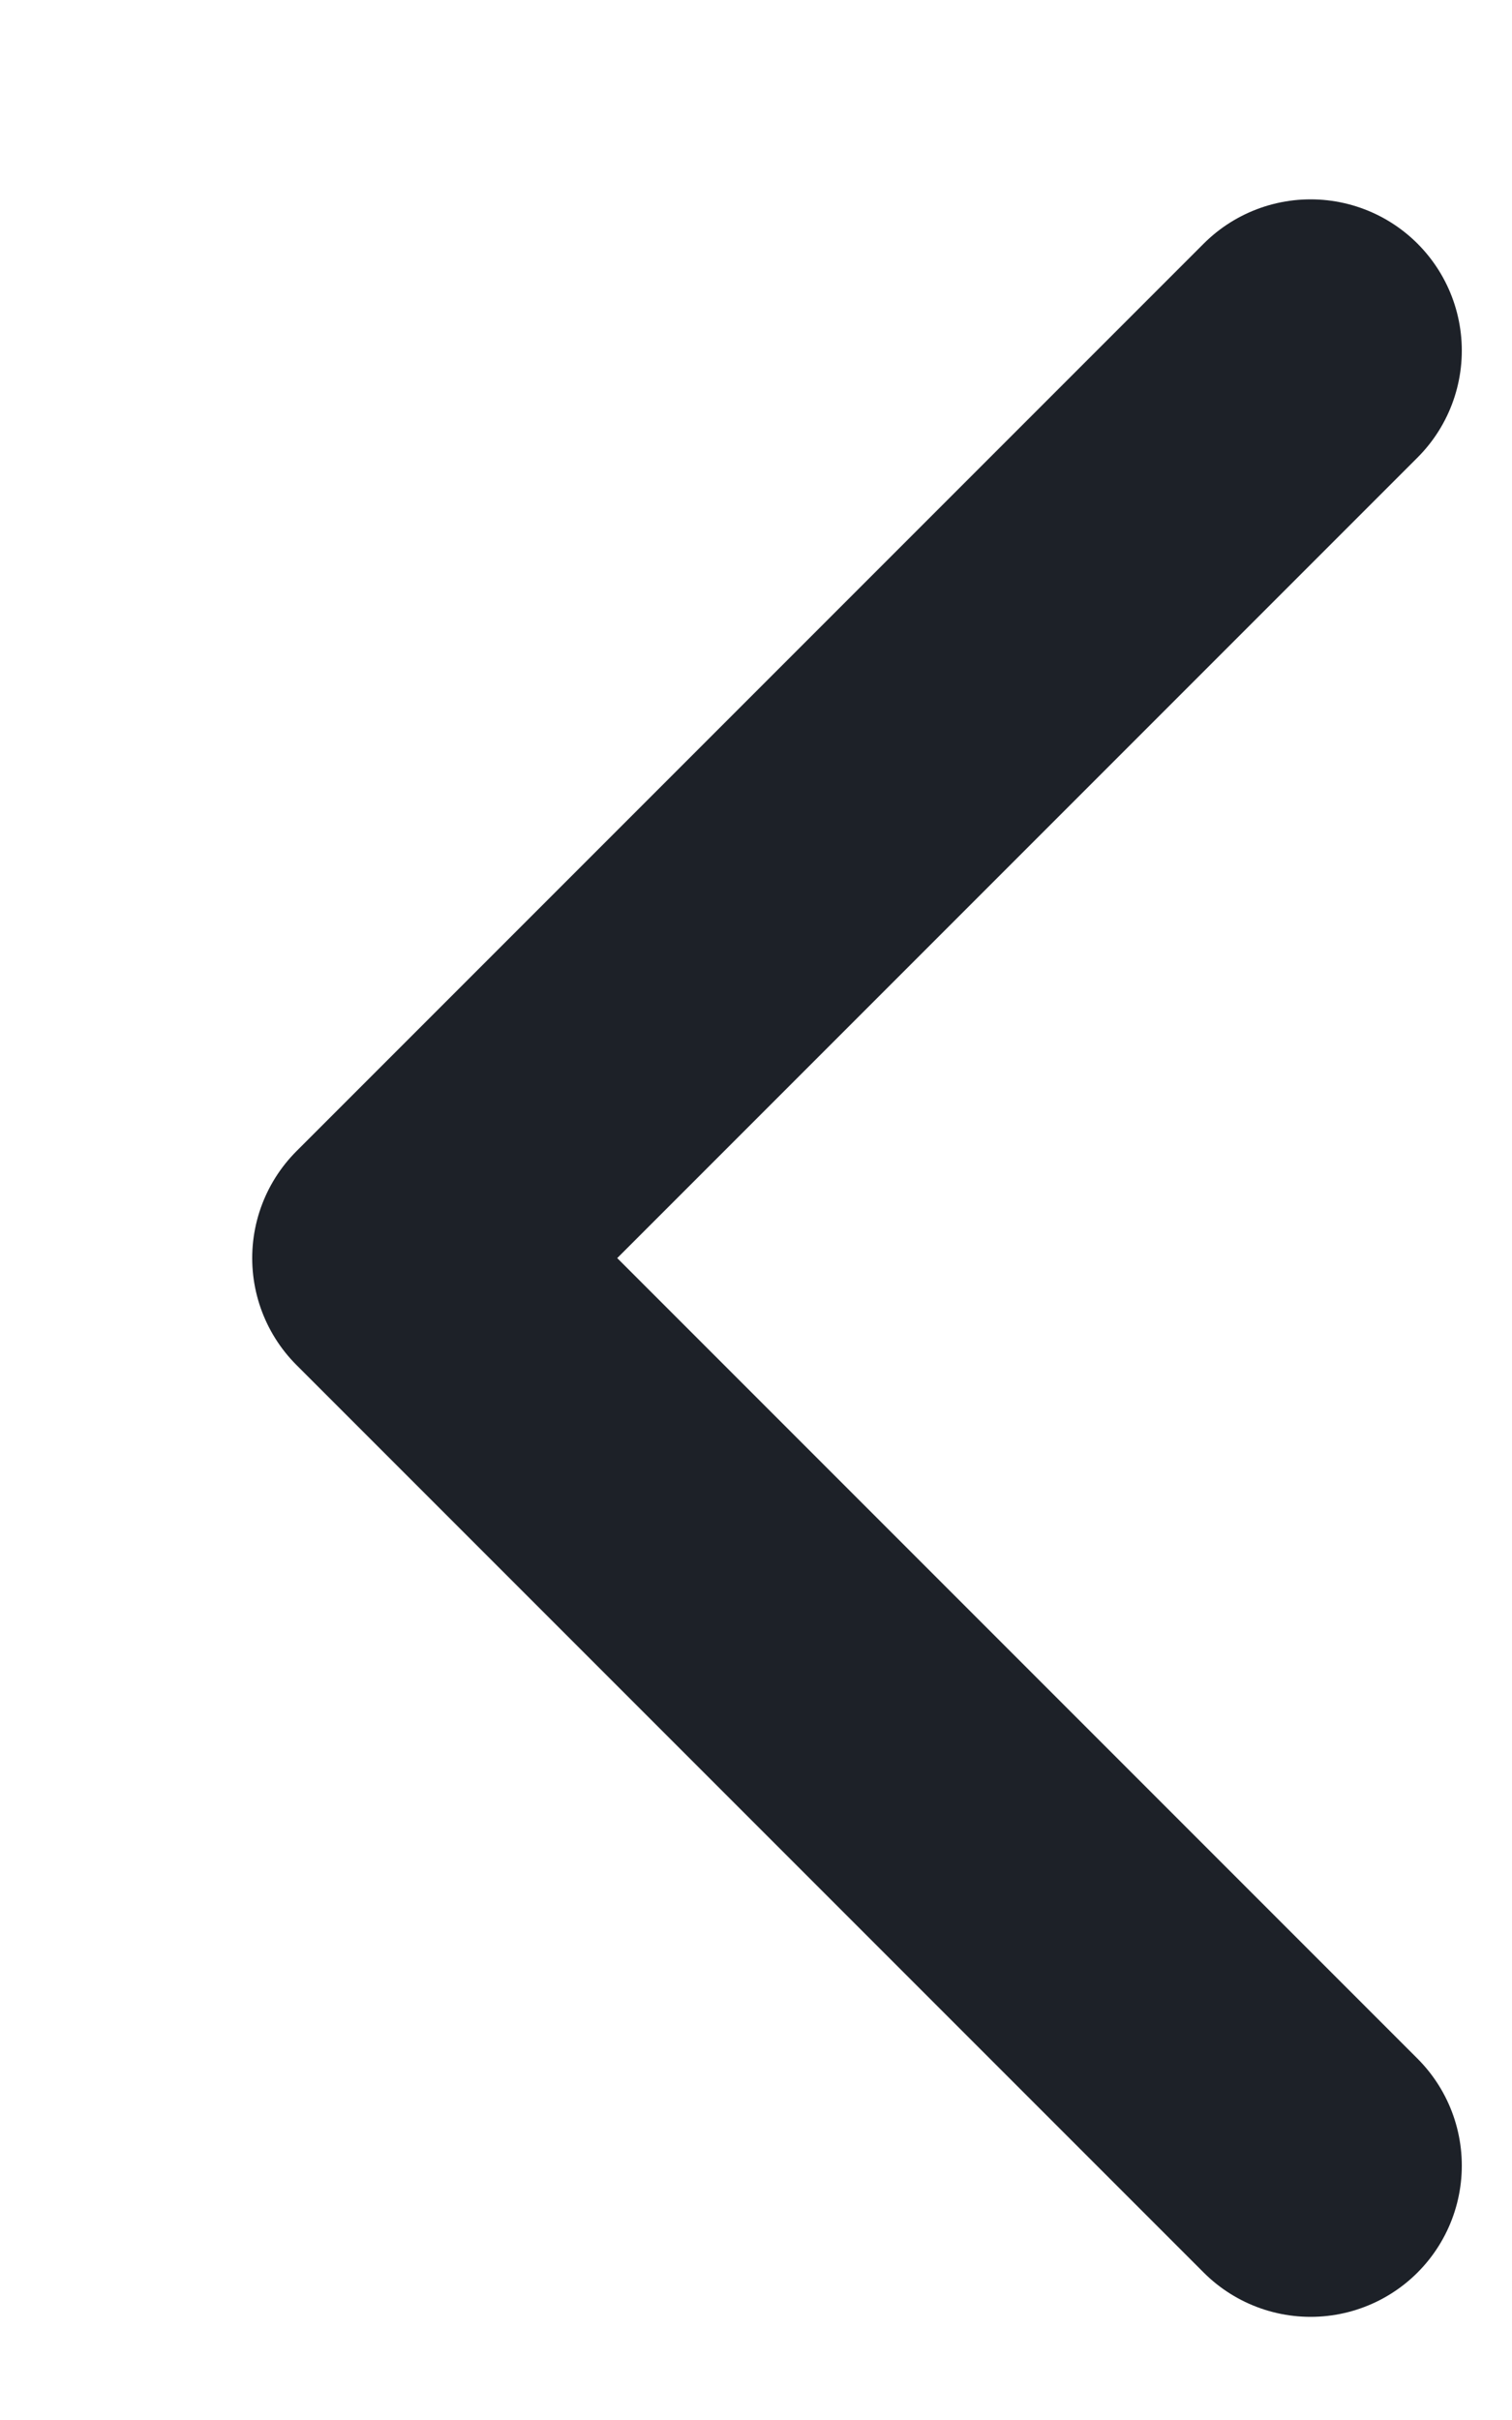 <svg xmlns="http://www.w3.org/2000/svg" width="5" height="8"
     viewBox="0 0 5 8" fill="none">
    <path d="M4.334 1.159L1.334 4.159L4.334 7.159"
          stroke="#1D2128" stroke-linecap="round"
          stroke-linejoin="round"/>
</svg>
